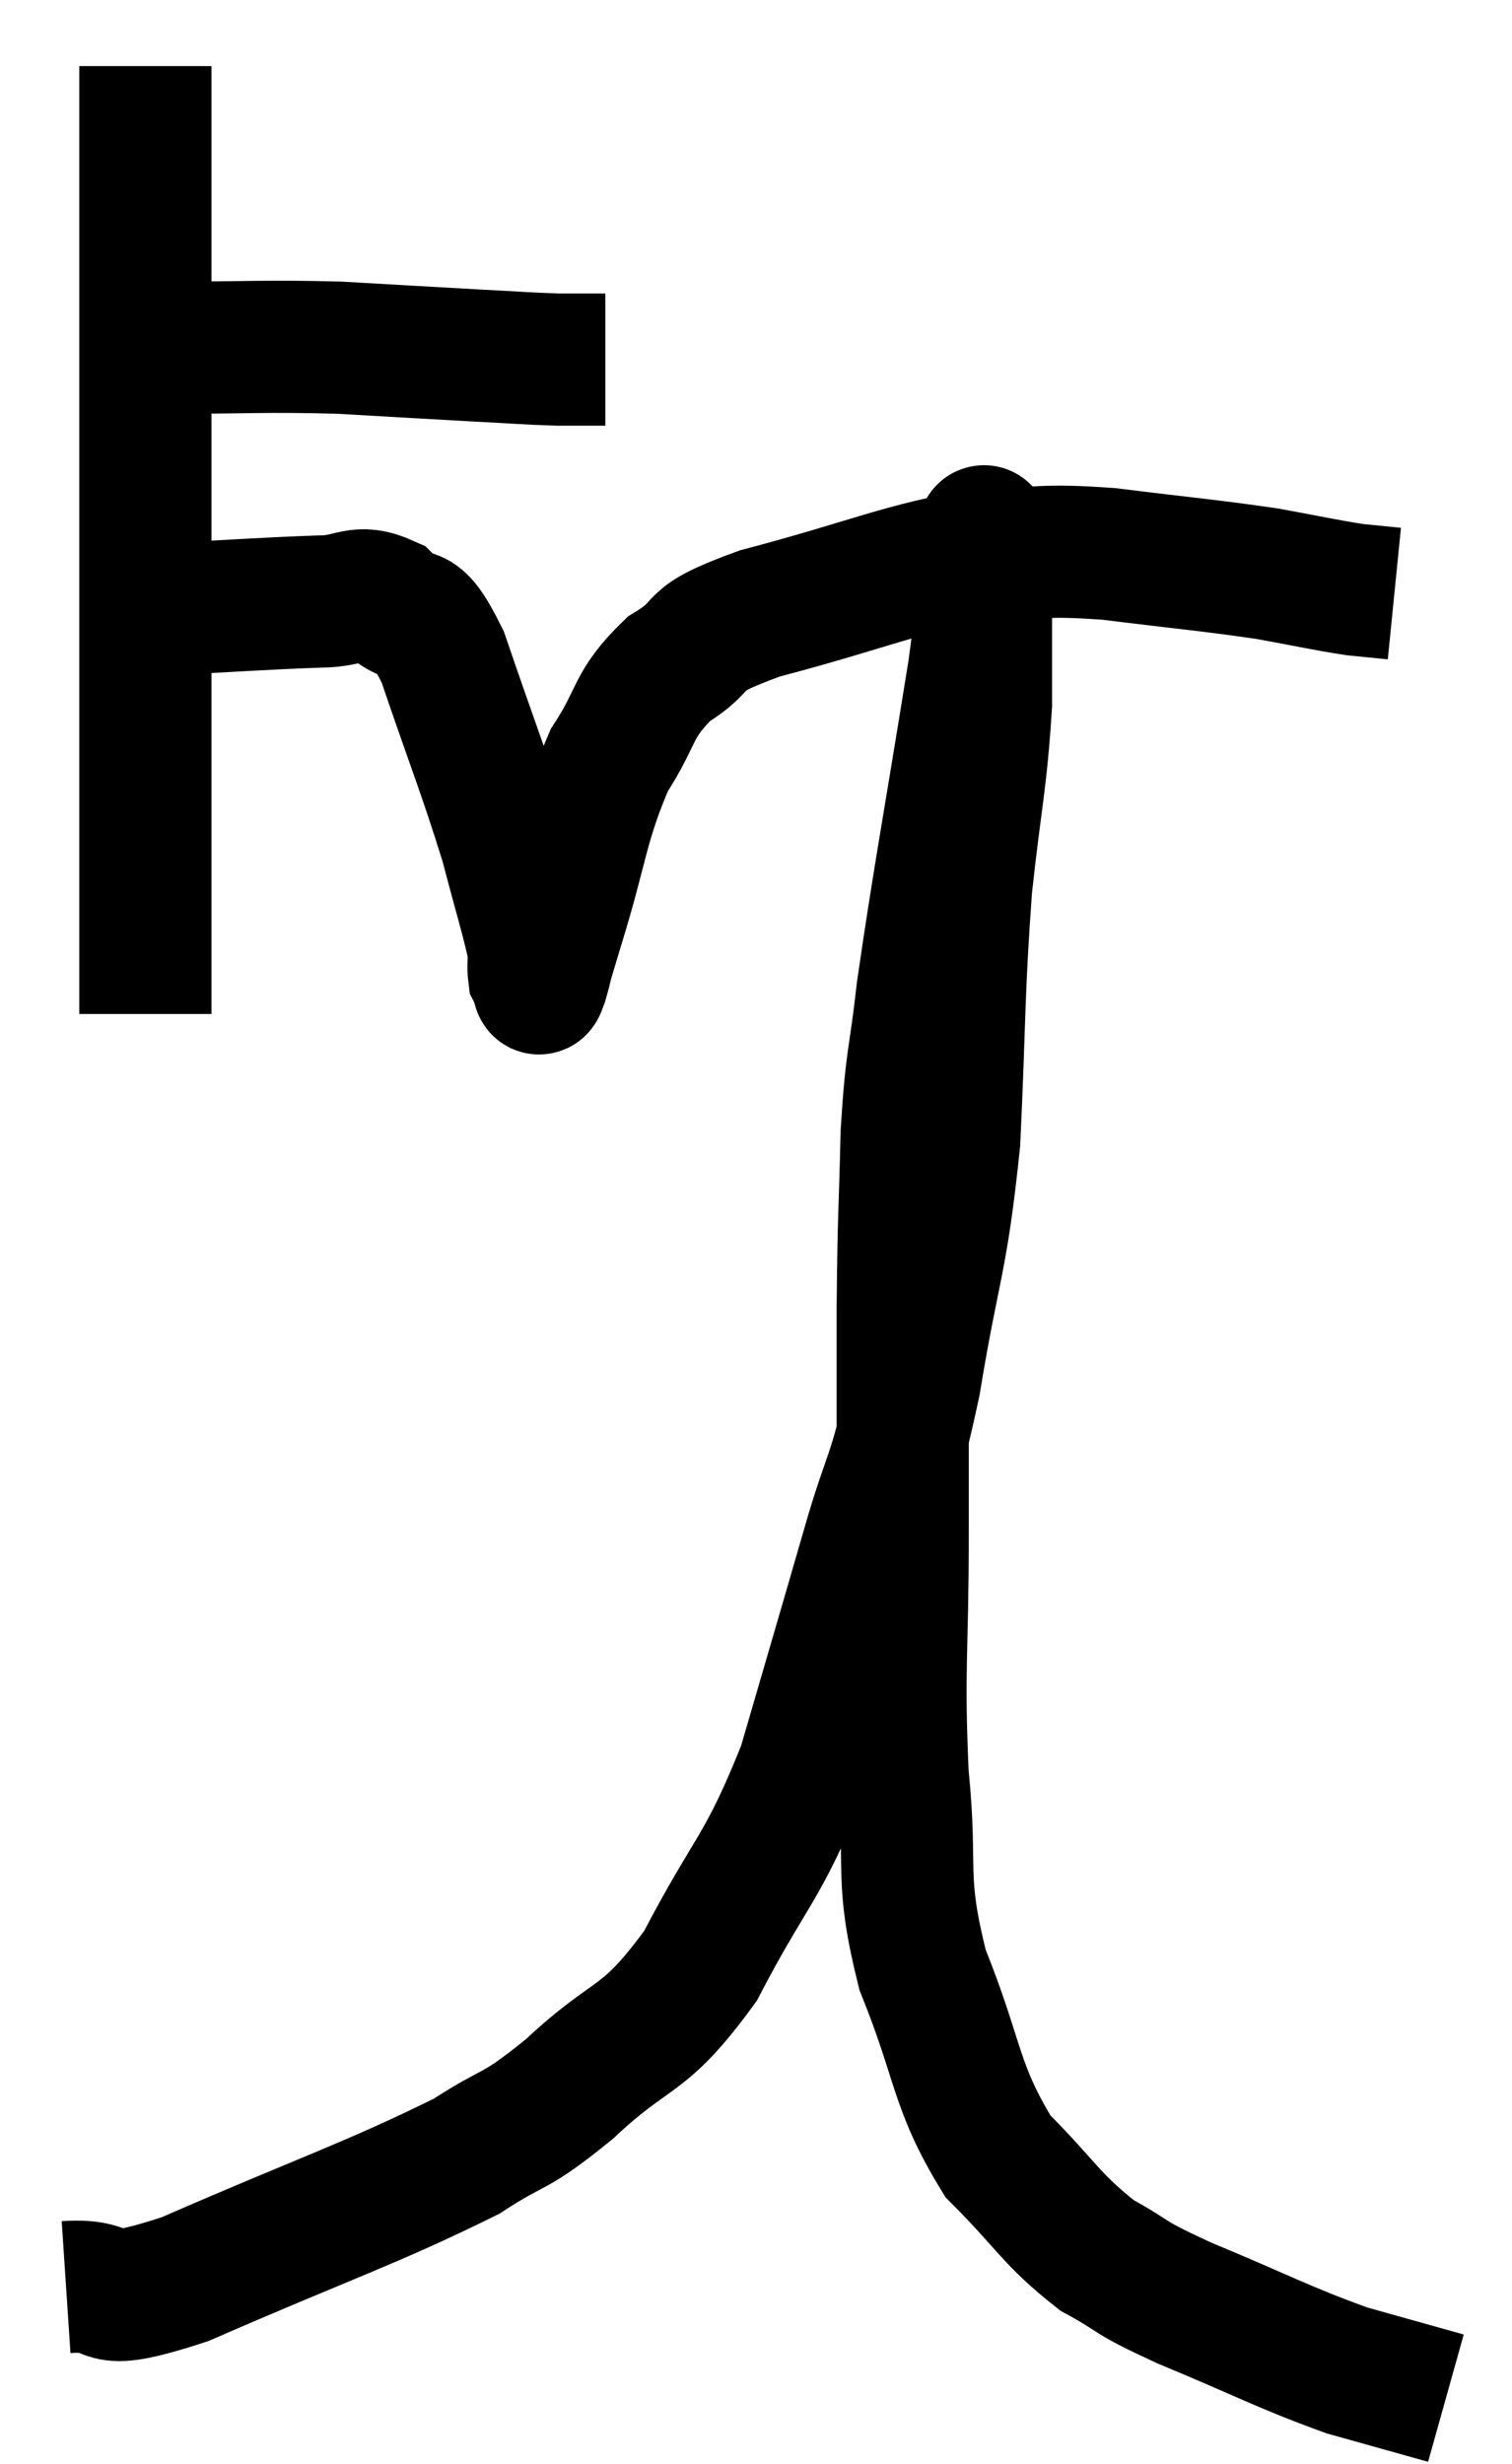 <svg xmlns="http://www.w3.org/2000/svg" viewBox="10.4 3.32 22.88 37.28" width="22.88" height="37.28"><path d="M 12.06 8.4 C 12.51 8.49, 12.09 8.535, 12.96 8.58 C 14.25 8.58, 14.37 8.55, 15.54 8.58 C 16.59 8.64, 16.815 8.655, 17.64 8.7 C 18.24 8.73, 18.36 8.745, 18.84 8.76 C 19.2 8.76, 19.38 8.76, 19.56 8.76 L 19.56 8.76" fill="none" stroke="black" stroke-width="2"></path><path d="M 12.6 4.32 C 12.6 5.55, 12.6 5.415, 12.6 6.78 C 12.6 8.28, 12.6 8.25, 12.6 9.78 C 12.6 11.34, 12.6 11.43, 12.6 12.9 C 12.6 14.28, 12.6 14.355, 12.6 15.66 C 12.6 16.89, 12.6 17.37, 12.6 18.12 C 12.6 18.39, 12.6 18.525, 12.6 18.66 L 12.6 18.66" fill="none" stroke="black" stroke-width="2"></path><path d="M 12.84 12.54 C 14.04 12.48, 14.385 12.45, 15.24 12.42 C 15.75 12.42, 15.795 12.21, 16.26 12.42 C 16.68 12.84, 16.65 12.345, 17.1 13.26 C 17.58 14.67, 17.715 14.97, 18.06 16.08 C 18.27 16.89, 18.375 17.205, 18.48 17.7 C 18.48 17.88, 18.465 17.94, 18.48 18.06 C 18.51 18.12, 18.51 18.15, 18.54 18.18 C 18.57 18.18, 18.525 18.39, 18.6 18.18 C 18.72 17.76, 18.585 18.18, 18.84 17.34 C 19.23 16.08, 19.2 15.795, 19.62 14.82 C 20.07 14.13, 19.95 13.995, 20.52 13.44 C 21.21 13.02, 20.7 13.035, 21.9 12.6 C 23.61 12.15, 24 11.925, 25.32 11.7 C 26.25 11.7, 26.115 11.625, 27.18 11.7 C 28.38 11.85, 28.65 11.865, 29.58 12 C 30.24 12.12, 30.42 12.165, 30.9 12.24 C 31.2 12.27, 31.35 12.285, 31.5 12.3 L 31.5 12.3" fill="none" stroke="black" stroke-width="2"></path><path d="M 11.4 37.92 C 12.3 37.86, 11.685 38.295, 13.2 37.8 C 15.33 36.87, 16.005 36.66, 17.46 35.94 C 18.24 35.43, 18.135 35.64, 19.02 34.92 C 20.01 33.99, 20.115 34.275, 21 33.06 C 21.78 31.56, 21.93 31.635, 22.56 30.06 C 23.04 28.41, 23.1 28.215, 23.52 26.76 C 23.88 25.5, 23.91 25.785, 24.24 24.24 C 24.54 22.41, 24.645 22.455, 24.84 20.58 C 24.93 18.66, 24.9 18.39, 25.02 16.74 C 25.17 15.36, 25.245 15.165, 25.32 13.98 C 25.32 12.99, 25.32 12.615, 25.32 12 C 25.32 11.76, 25.32 11.64, 25.32 11.52 C 25.32 11.52, 25.32 11.52, 25.32 11.52 C 25.32 11.52, 25.32 11.52, 25.32 11.52 C 25.32 11.52, 25.335 11.505, 25.32 11.52 C 25.29 11.55, 25.305 11.1, 25.26 11.58 C 25.2 12.51, 25.365 11.76, 25.14 13.44 C 24.75 15.87, 24.615 16.545, 24.36 18.3 C 24.24 19.38, 24.195 19.26, 24.12 20.46 C 24.09 21.78, 24.075 21.585, 24.06 23.1 C 24.06 24.81, 24.06 24.75, 24.06 26.52 C 24.06 28.35, 23.985 28.53, 24.06 30.18 C 24.21 31.65, 24 31.68, 24.36 33.12 C 24.93 34.53, 24.84 34.86, 25.5 35.94 C 26.25 36.69, 26.295 36.885, 27 37.44 C 27.66 37.8, 27.375 37.725, 28.32 38.16 C 29.55 38.67, 29.79 38.82, 30.78 39.18 C 31.53 39.39, 31.905 39.495, 32.28 39.6 C 32.28 39.6, 32.28 39.6, 32.28 39.6 L 32.28 39.6" fill="none" stroke="black" stroke-width="2"></path></svg>